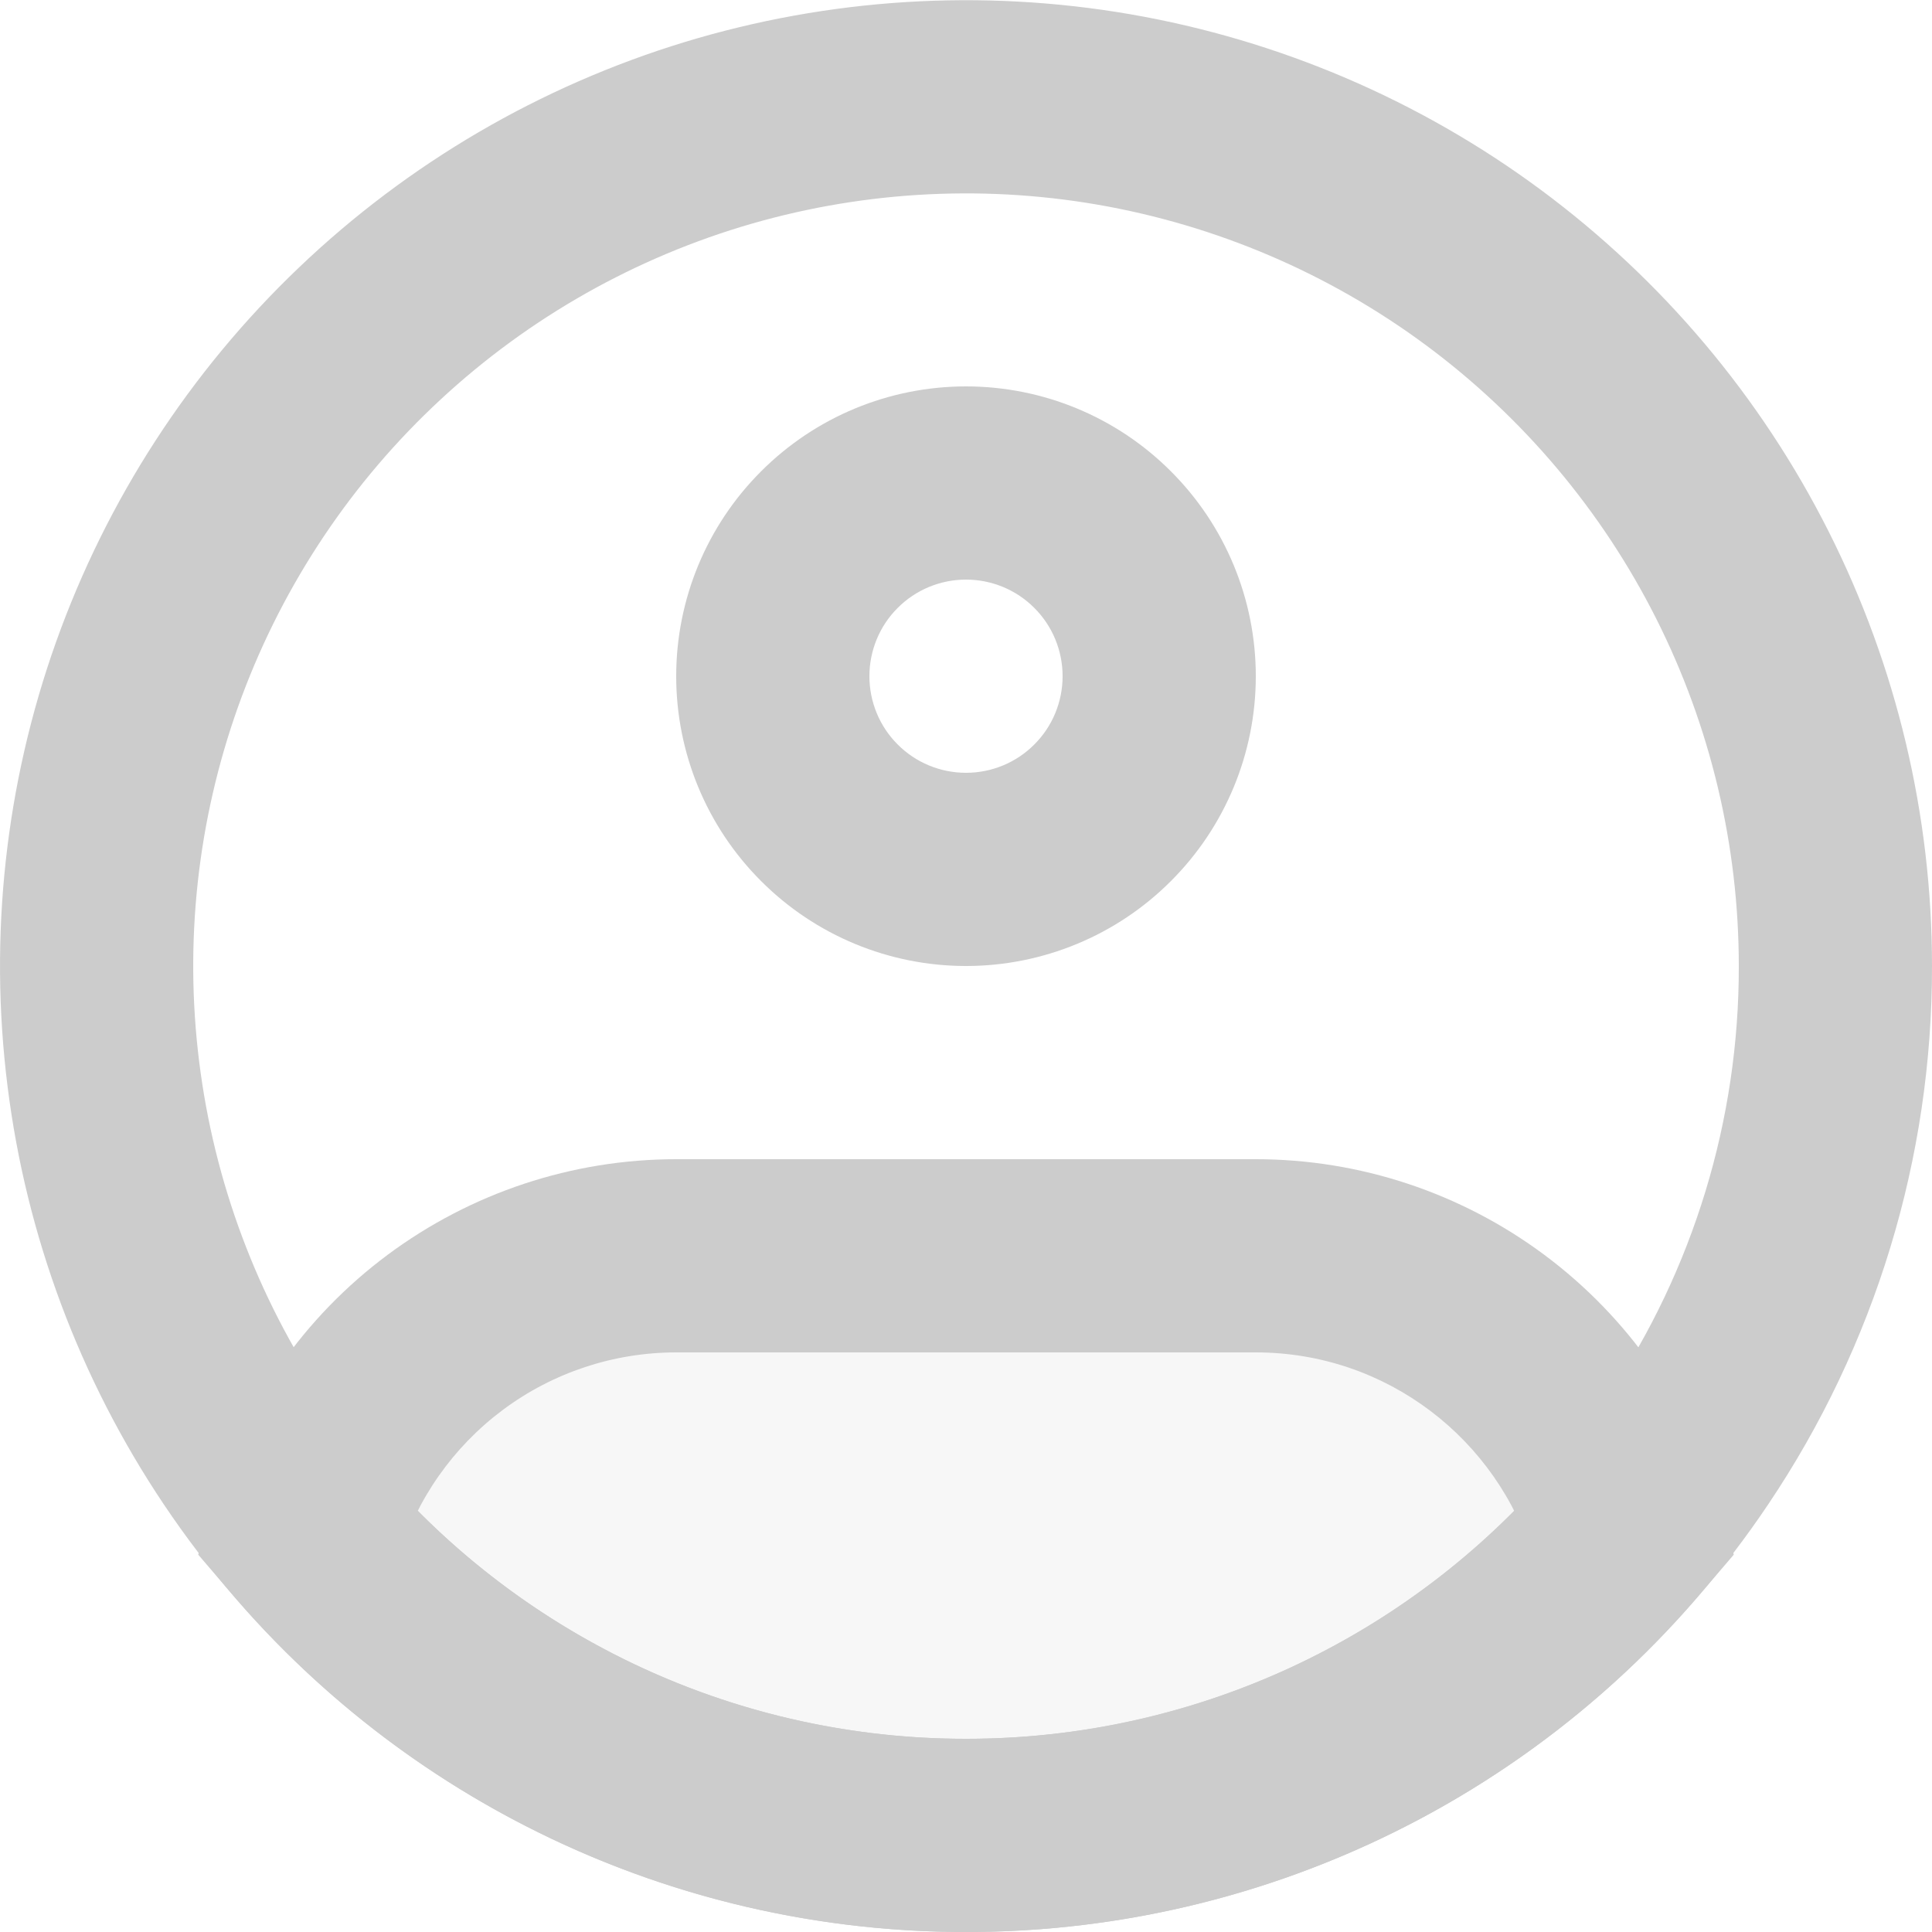 <svg width="20" height="20" viewBox="0 0 20 20" fill="none" xmlns="http://www.w3.org/2000/svg">
<path opacity="0.16" d="M13 13H7C6.139 13 5.3 13.278 4.61 13.793C3.919 14.307 3.413 15.031 3.166 15.856C4.01 16.843 5.058 17.635 6.238 18.178C7.418 18.721 8.701 19.001 10 19C11.299 19.001 12.582 18.721 13.762 18.178C14.942 17.635 15.99 16.843 16.834 15.856C16.587 15.031 16.081 14.307 15.39 13.793C14.7 13.278 13.861 13 13 13Z" fill="#CCCCCC"/>
<path d="M19 10C19.003 11.787 18.471 13.534 17.474 15.016C16.651 16.243 15.539 17.248 14.236 17.943C12.932 18.638 11.477 19.001 10 19C8.523 19.001 7.068 18.638 5.765 17.943C4.461 17.248 3.349 16.243 2.526 15.016C1.743 13.848 1.244 12.514 1.07 11.118C0.895 9.723 1.05 8.307 1.522 6.982C1.994 5.658 2.769 4.462 3.786 3.492C4.803 2.521 6.034 1.802 7.379 1.392C8.724 0.983 10.146 0.894 11.531 1.133C12.917 1.373 14.227 1.933 15.357 2.77C16.486 3.607 17.405 4.697 18.037 5.952C18.67 7.208 19 8.594 19 10Z" stroke="#CCCCCC" stroke-width="2"/>
<path d="M11 7C11 7.265 10.895 7.52 10.707 7.707C10.52 7.895 10.265 8 10 8V10C10.796 10 11.559 9.684 12.121 9.121C12.684 8.559 13 7.796 13 7H11ZM10 8C9.735 8 9.48 7.895 9.293 7.707C9.105 7.52 9 7.265 9 7H7C7 7.796 7.316 8.559 7.879 9.121C8.441 9.684 9.204 10 10 10V8ZM9 7C9 6.735 9.105 6.48 9.293 6.293C9.48 6.105 9.735 6 10 6V4C9.204 4 8.441 4.316 7.879 4.879C7.316 5.441 7 6.204 7 7H9ZM10 6C10.265 6 10.52 6.105 10.707 6.293C10.895 6.48 11 6.735 11 7H13C13 6.204 12.684 5.441 12.121 4.879C11.559 4.316 10.796 4 10 4V6ZM3.166 15.856L2.207 15.571L2.052 16.094L2.407 16.507L3.166 15.856ZM16.834 15.856L17.594 16.507L17.948 16.094L17.793 15.571L16.834 15.856ZM7 14H13V12H7V14ZM7 12C5.923 12 4.875 12.348 4.011 12.991C3.148 13.634 2.515 14.539 2.207 15.571L4.124 16.141C4.309 15.522 4.689 14.98 5.207 14.594C5.725 14.208 6.354 14 7 14V12ZM10 18C8.845 18.001 7.704 17.752 6.656 17.27C5.607 16.787 4.675 16.083 3.925 15.205L2.407 16.507C3.345 17.604 4.509 18.484 5.82 19.087C7.131 19.69 8.557 20.001 10 20V18ZM13 14C14.357 14 15.506 14.902 15.876 16.142L17.793 15.571C17.485 14.539 16.851 13.634 15.988 12.991C15.125 12.348 14.077 12 13 12V14ZM16.075 15.205C15.325 16.083 14.393 16.787 13.344 17.27C12.296 17.752 11.155 18.001 10 18V20C11.443 20.001 12.869 19.69 14.18 19.087C15.491 18.484 16.656 17.604 17.594 16.507L16.075 15.205Z" fill="#CCCCCC"/>
</svg>

